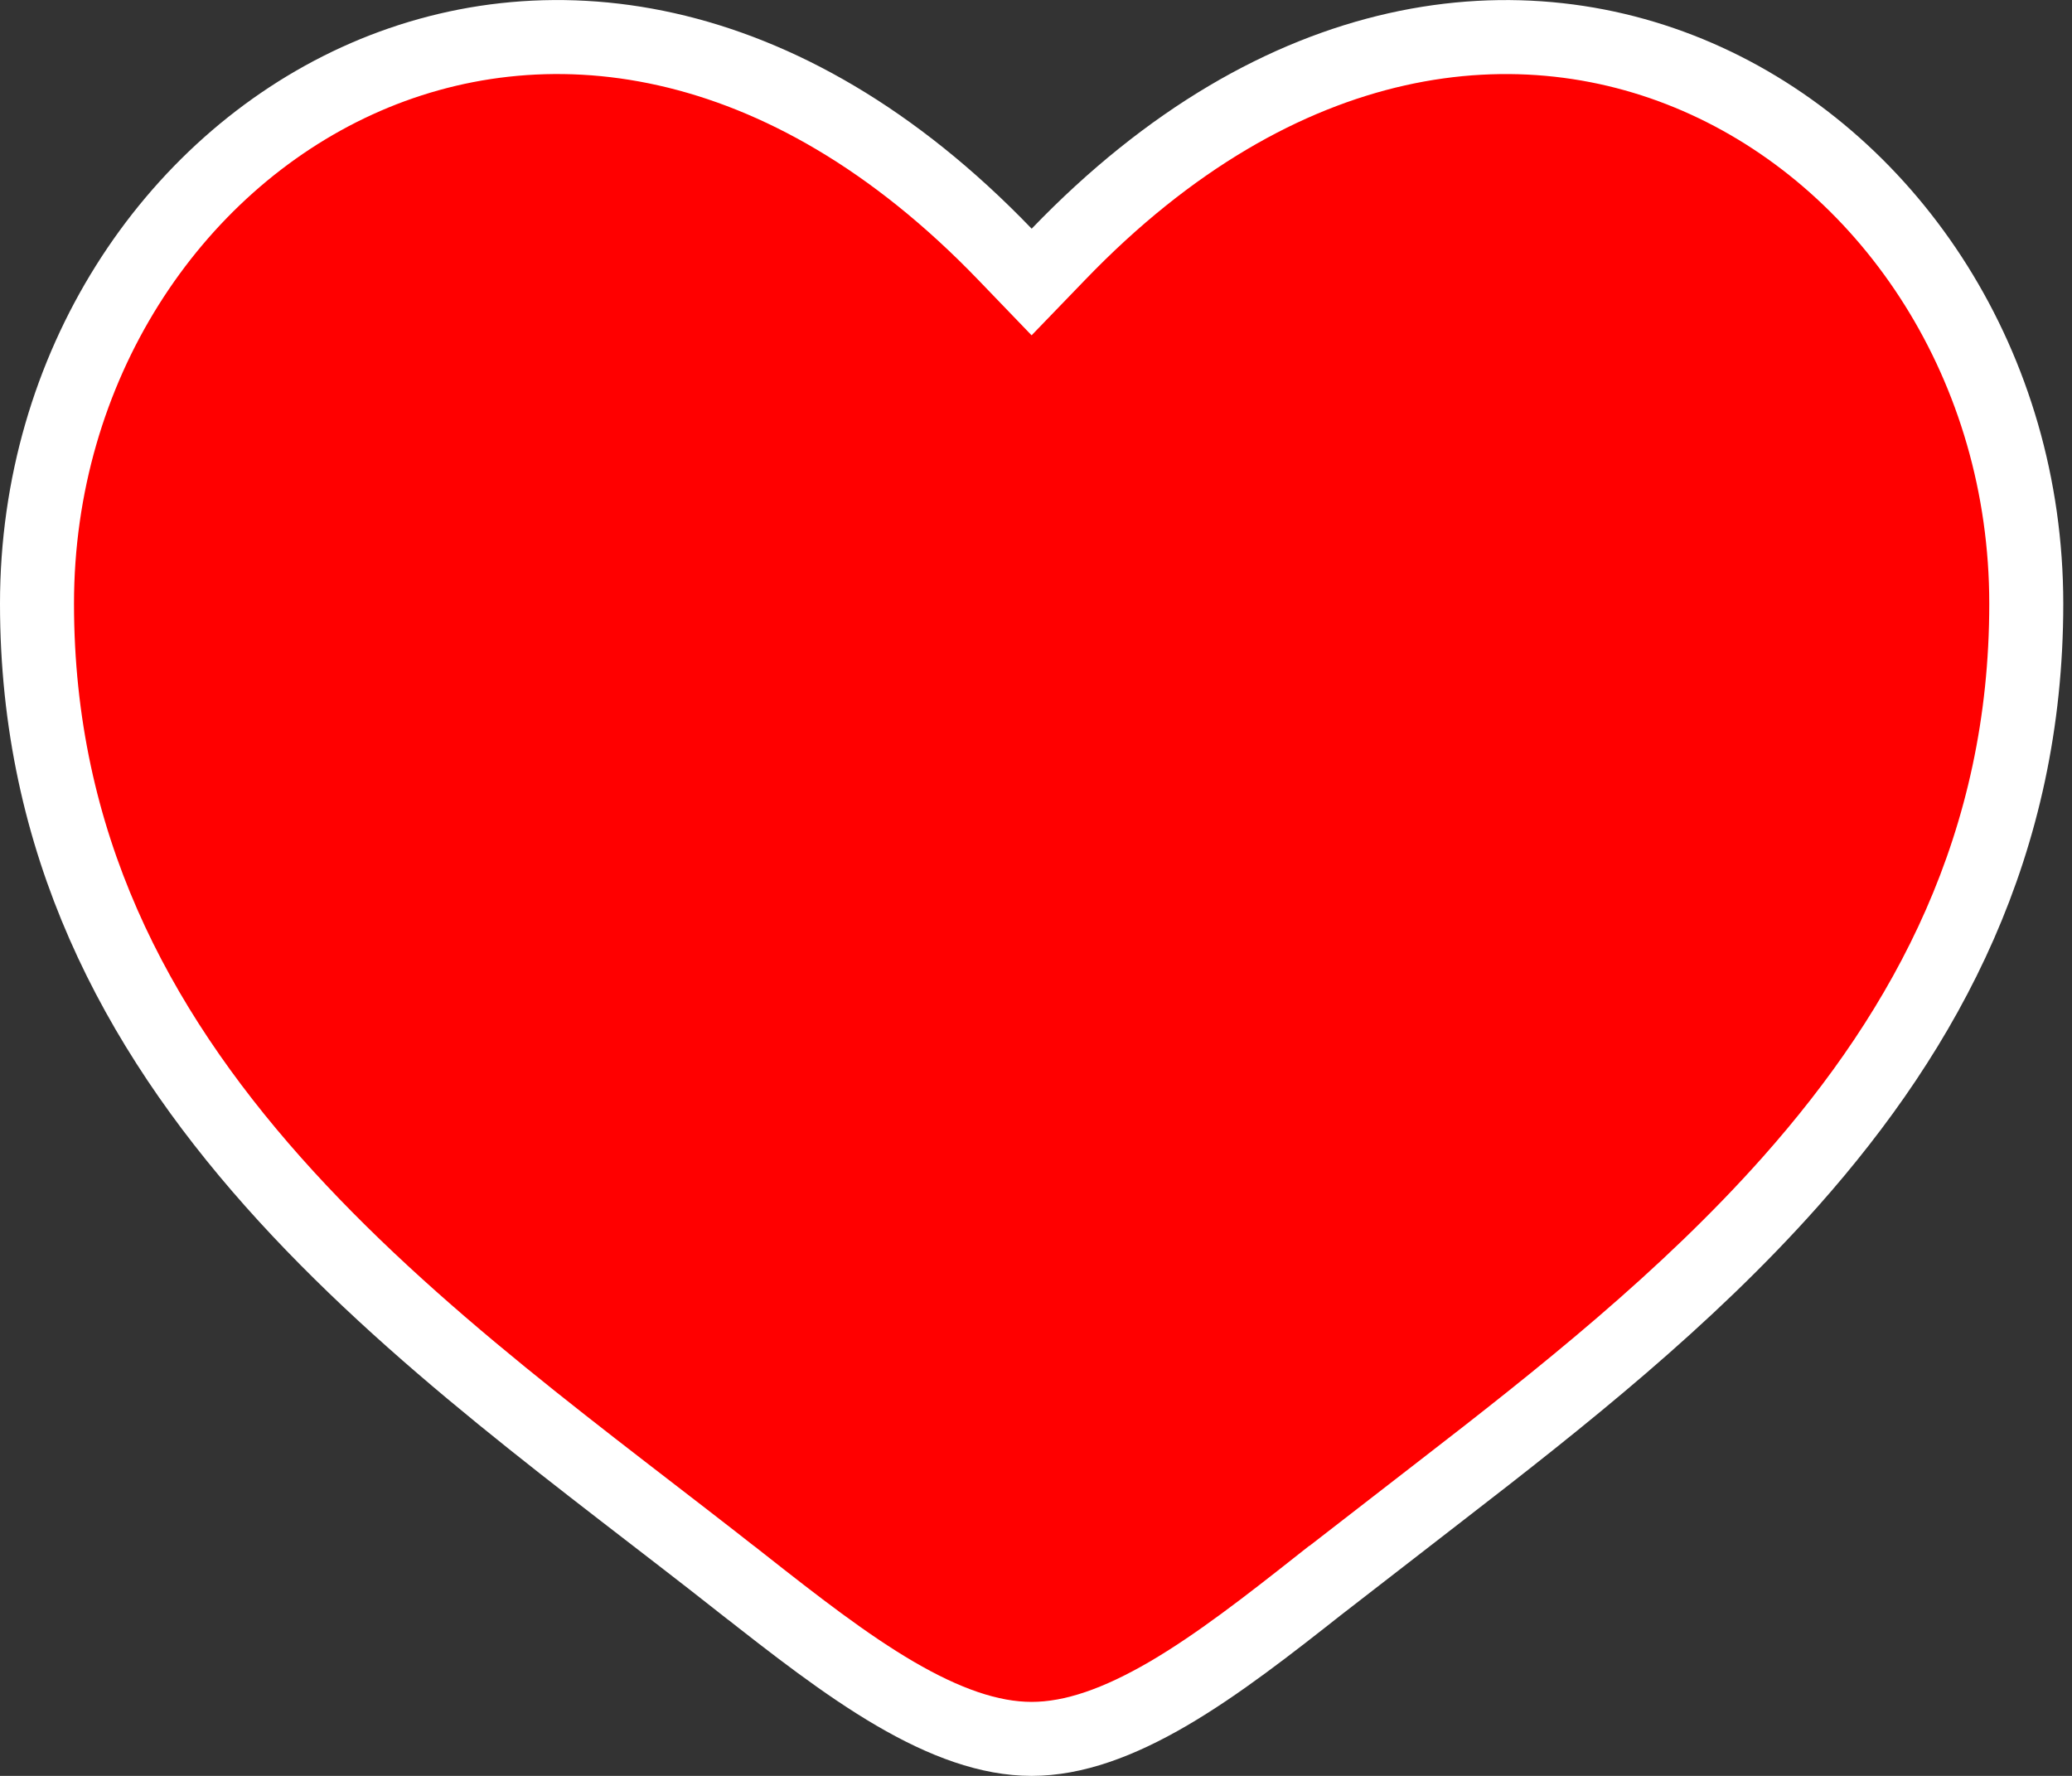 <svg width="28" height="24" viewBox="0 0 28 24" fill="none" xmlns="http://www.w3.org/2000/svg">
<rect x="0" y="0" width="28" height="24" fill="#333333" stroke="none"/>
<path d="M4.826 1.092C7.31 -0.043 10.572 0.31 13.581 3.437L13.941 3.811L14.302 3.437C17.311 0.31 20.573 -0.043 23.057 1.093C25.572 2.243 27.382 4.958 27.382 8.16C27.382 11.393 26.052 13.878 24.194 15.97C22.788 17.553 21.102 18.889 19.47 20.149L17.867 21.391H17.866C17.138 21.966 16.456 22.498 15.787 22.889C15.118 23.279 14.511 23.5 13.941 23.5C13.371 23.5 12.764 23.279 12.096 22.889C11.427 22.498 10.744 21.965 10.016 21.392H10.015C7.934 19.751 5.563 18.08 3.688 15.969C1.831 13.877 0.5 11.392 0.5 8.158C0.5 4.956 2.311 2.242 4.826 1.092Z" fill="#FF0000" stroke="white"/>
</svg>
